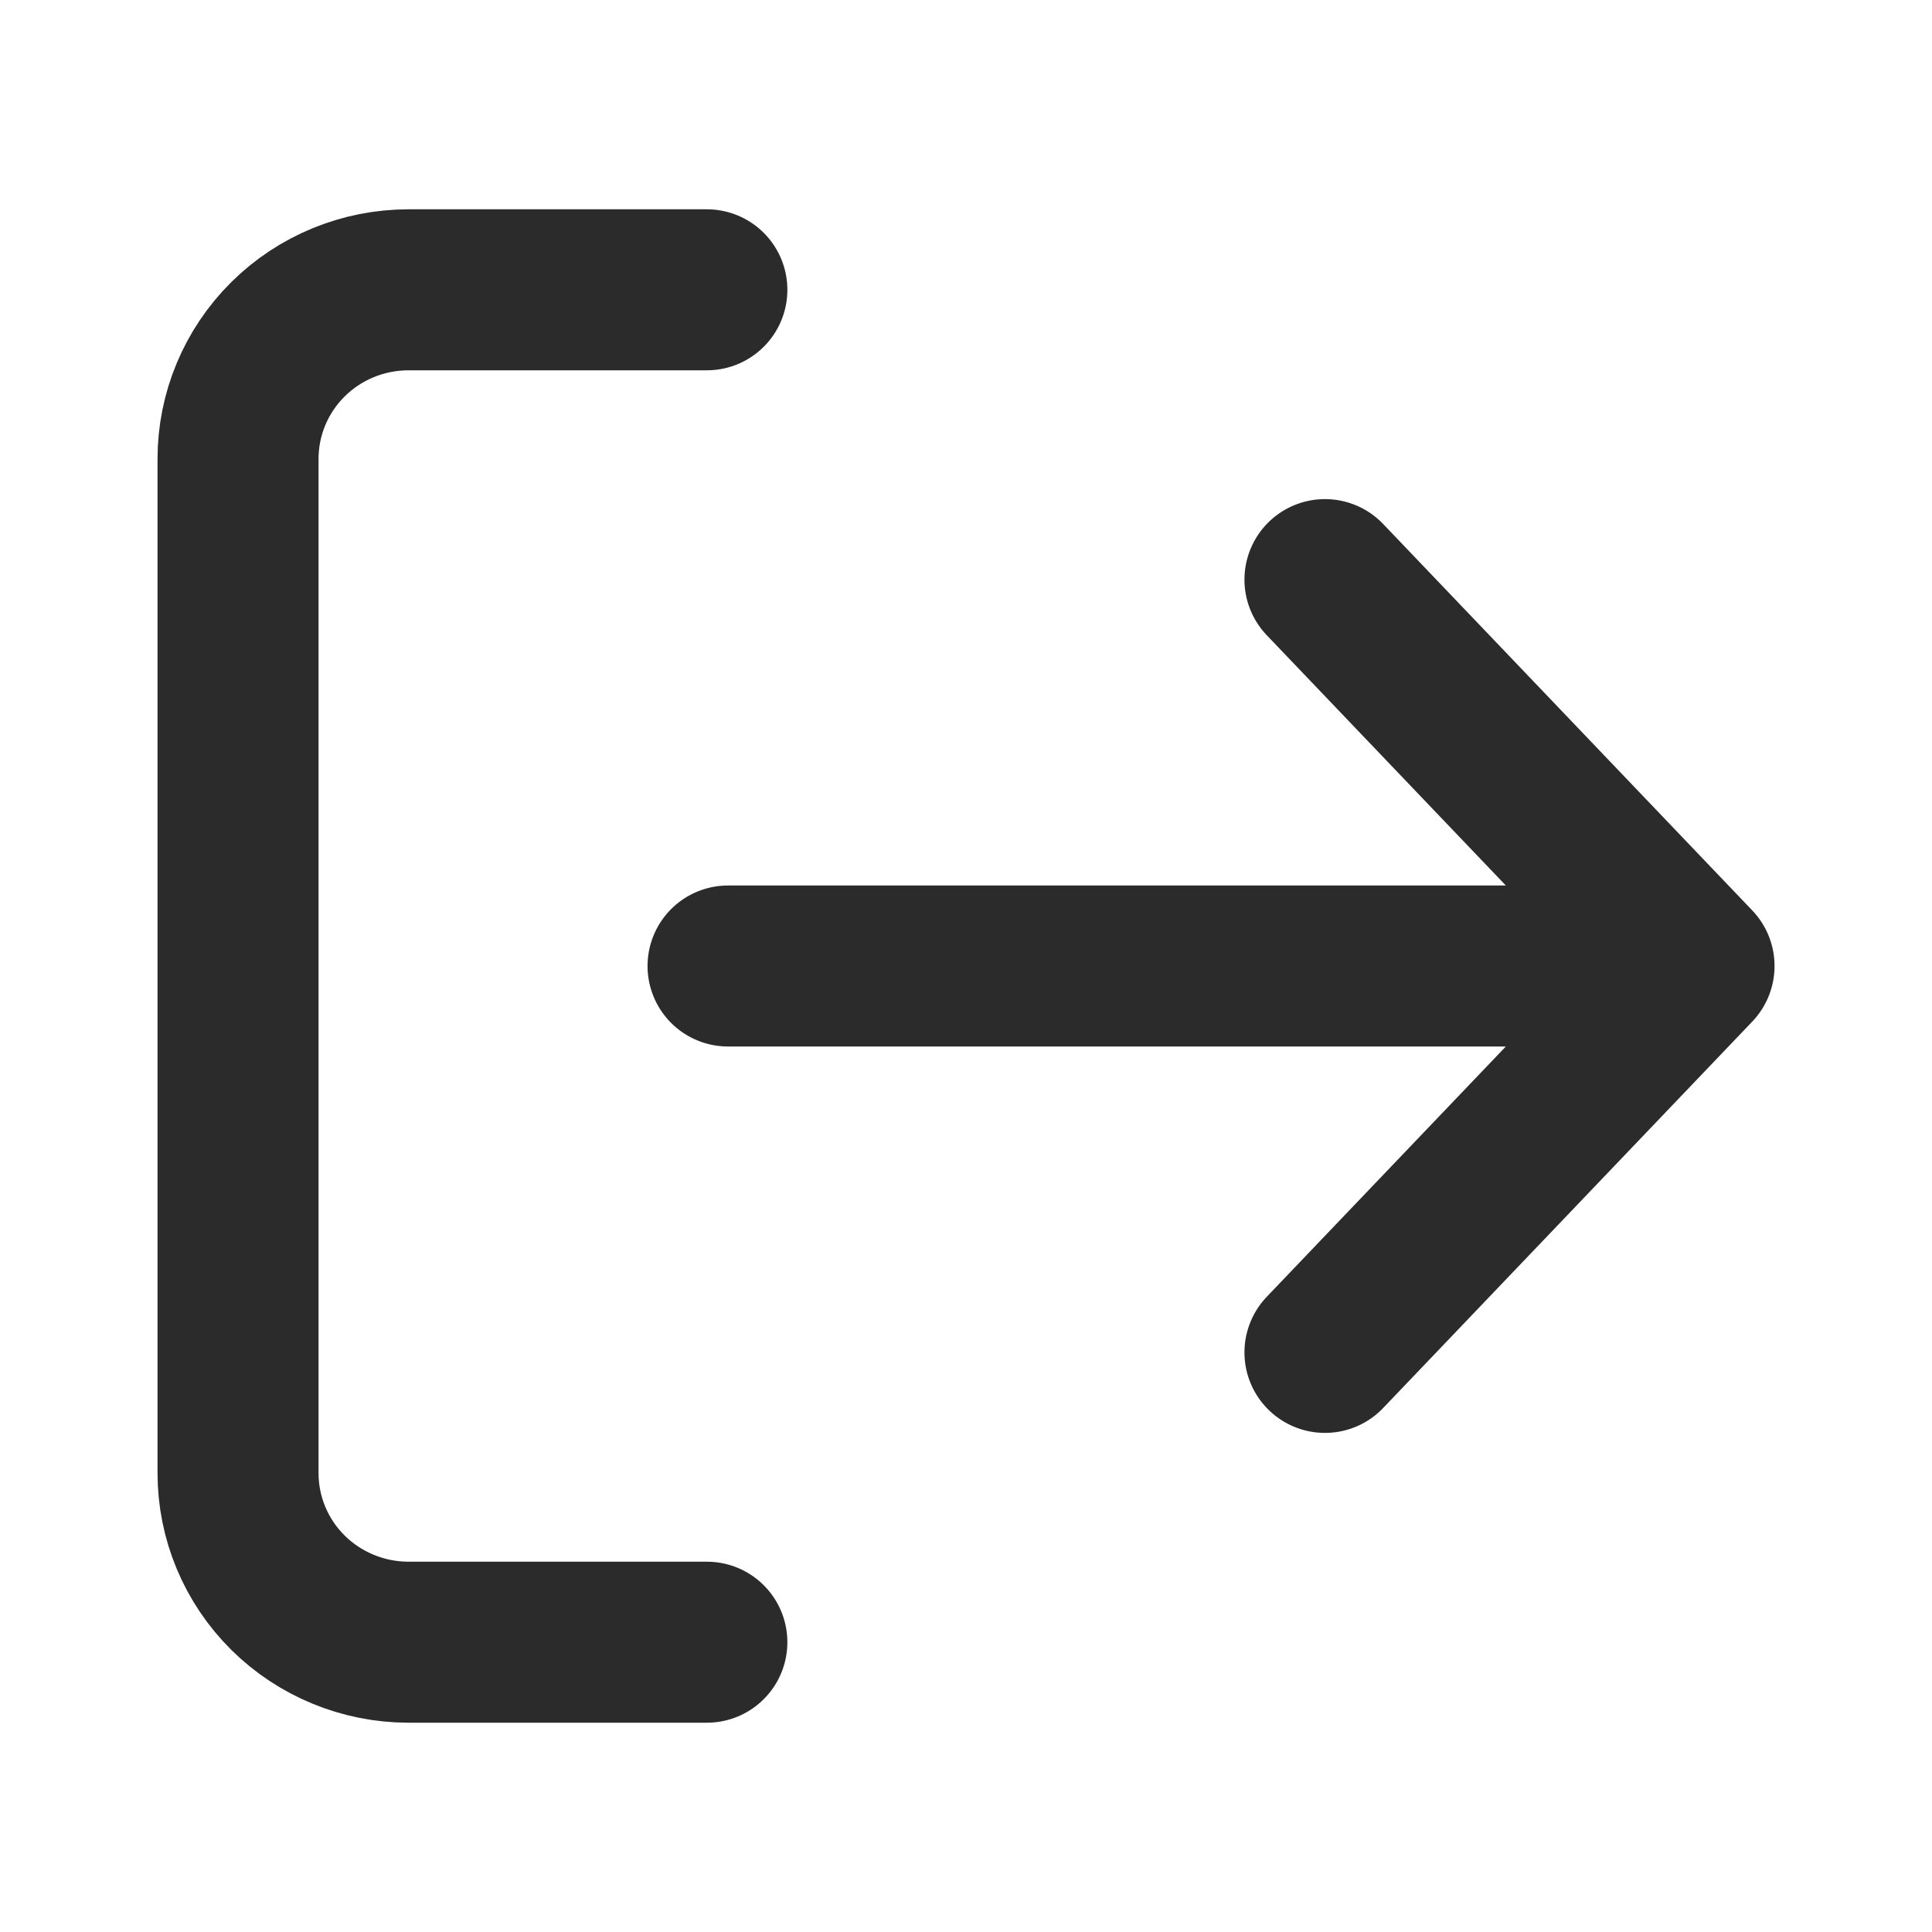 <svg width="24" height="24" viewBox="0 0 24 24" fill="none" xmlns="http://www.w3.org/2000/svg">
<path d="M8.781 3.6H5.075C4.513 3.6 3.974 3.821 3.577 4.215C3.18 4.609 2.957 5.143 2.957 5.7V18.3C2.957 18.857 3.18 19.391 3.577 19.785C3.974 20.178 4.513 20.4 5.075 20.4H8.781M9.044 12H21.044M21.044 12L16.459 7.2M21.044 12L16.459 16.8" stroke="#2B2B2B" stroke-width="2" stroke-linecap="round" stroke-linejoin="round"/>
</svg>
